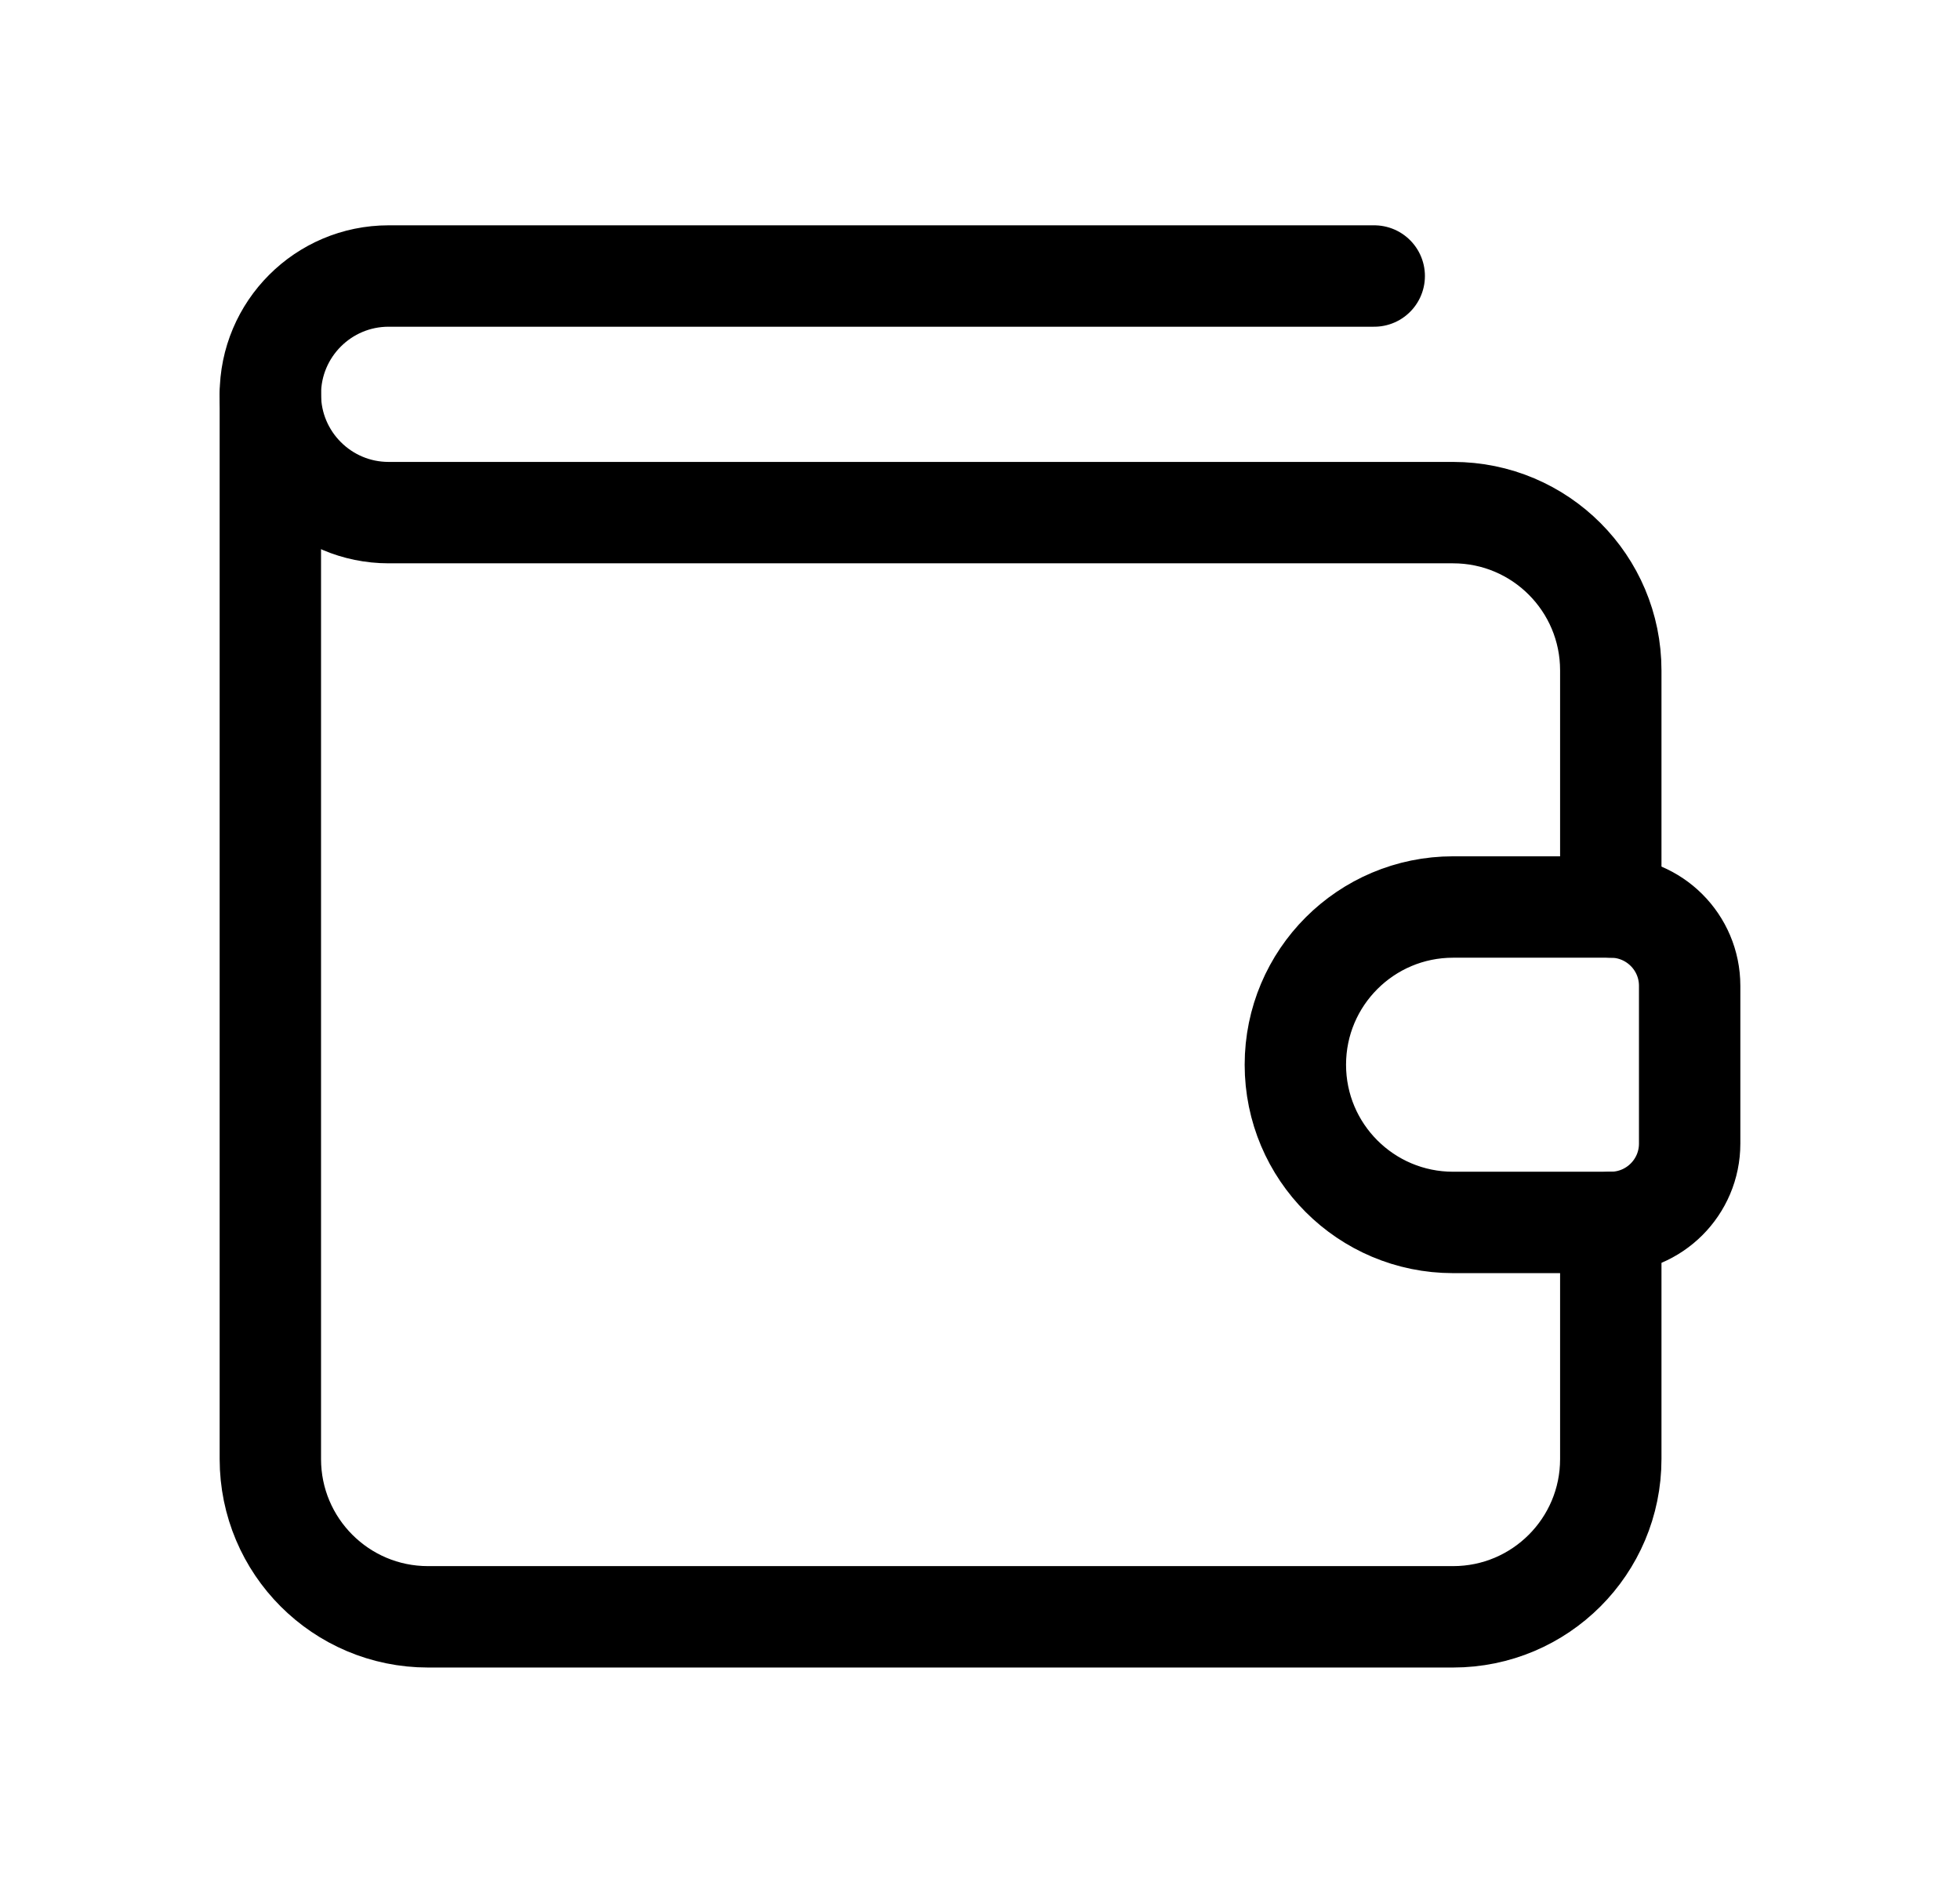 <svg viewBox="0 0 29 28" fill="none" xmlns="http://www.w3.org/2000/svg">
<g id="Group">
<g id="Group_2">
<path id="Path" fill-rule="evenodd" clip-rule="evenodd" d="M23.833 18.083H21.5C20.211 18.083 19.166 17.039 19.166 15.75V15.75C19.166 14.461 20.211 13.417 21.5 13.417H23.833C24.477 13.417 25 13.939 25 14.583V16.917C25 17.561 24.477 18.083 23.833 18.083Z" stroke="currentColor" stroke-width="1.5" stroke-linecap="round" stroke-linejoin="round"/>
<path id="Path_2" d="M23.833 13.417V9.917C23.833 8.628 22.789 7.583 21.5 7.583L5.75 7.583C4.784 7.583 4 6.799 4 5.833V5.833C4 4.867 4.784 4.083 5.75 4.083L20.333 4.083" stroke="currentColor" stroke-width="1.5" stroke-linecap="round" stroke-linejoin="round"/>
<path id="Path_3" d="M23.833 18.083V21.583C23.833 22.872 22.789 23.917 21.5 23.917L6.333 23.917C5.044 23.917 4 22.872 4 21.583L4 5.833" stroke="currentColor" stroke-width="1.5" stroke-linecap="round" stroke-linejoin="round"/>
</g>
</g>
</svg>
